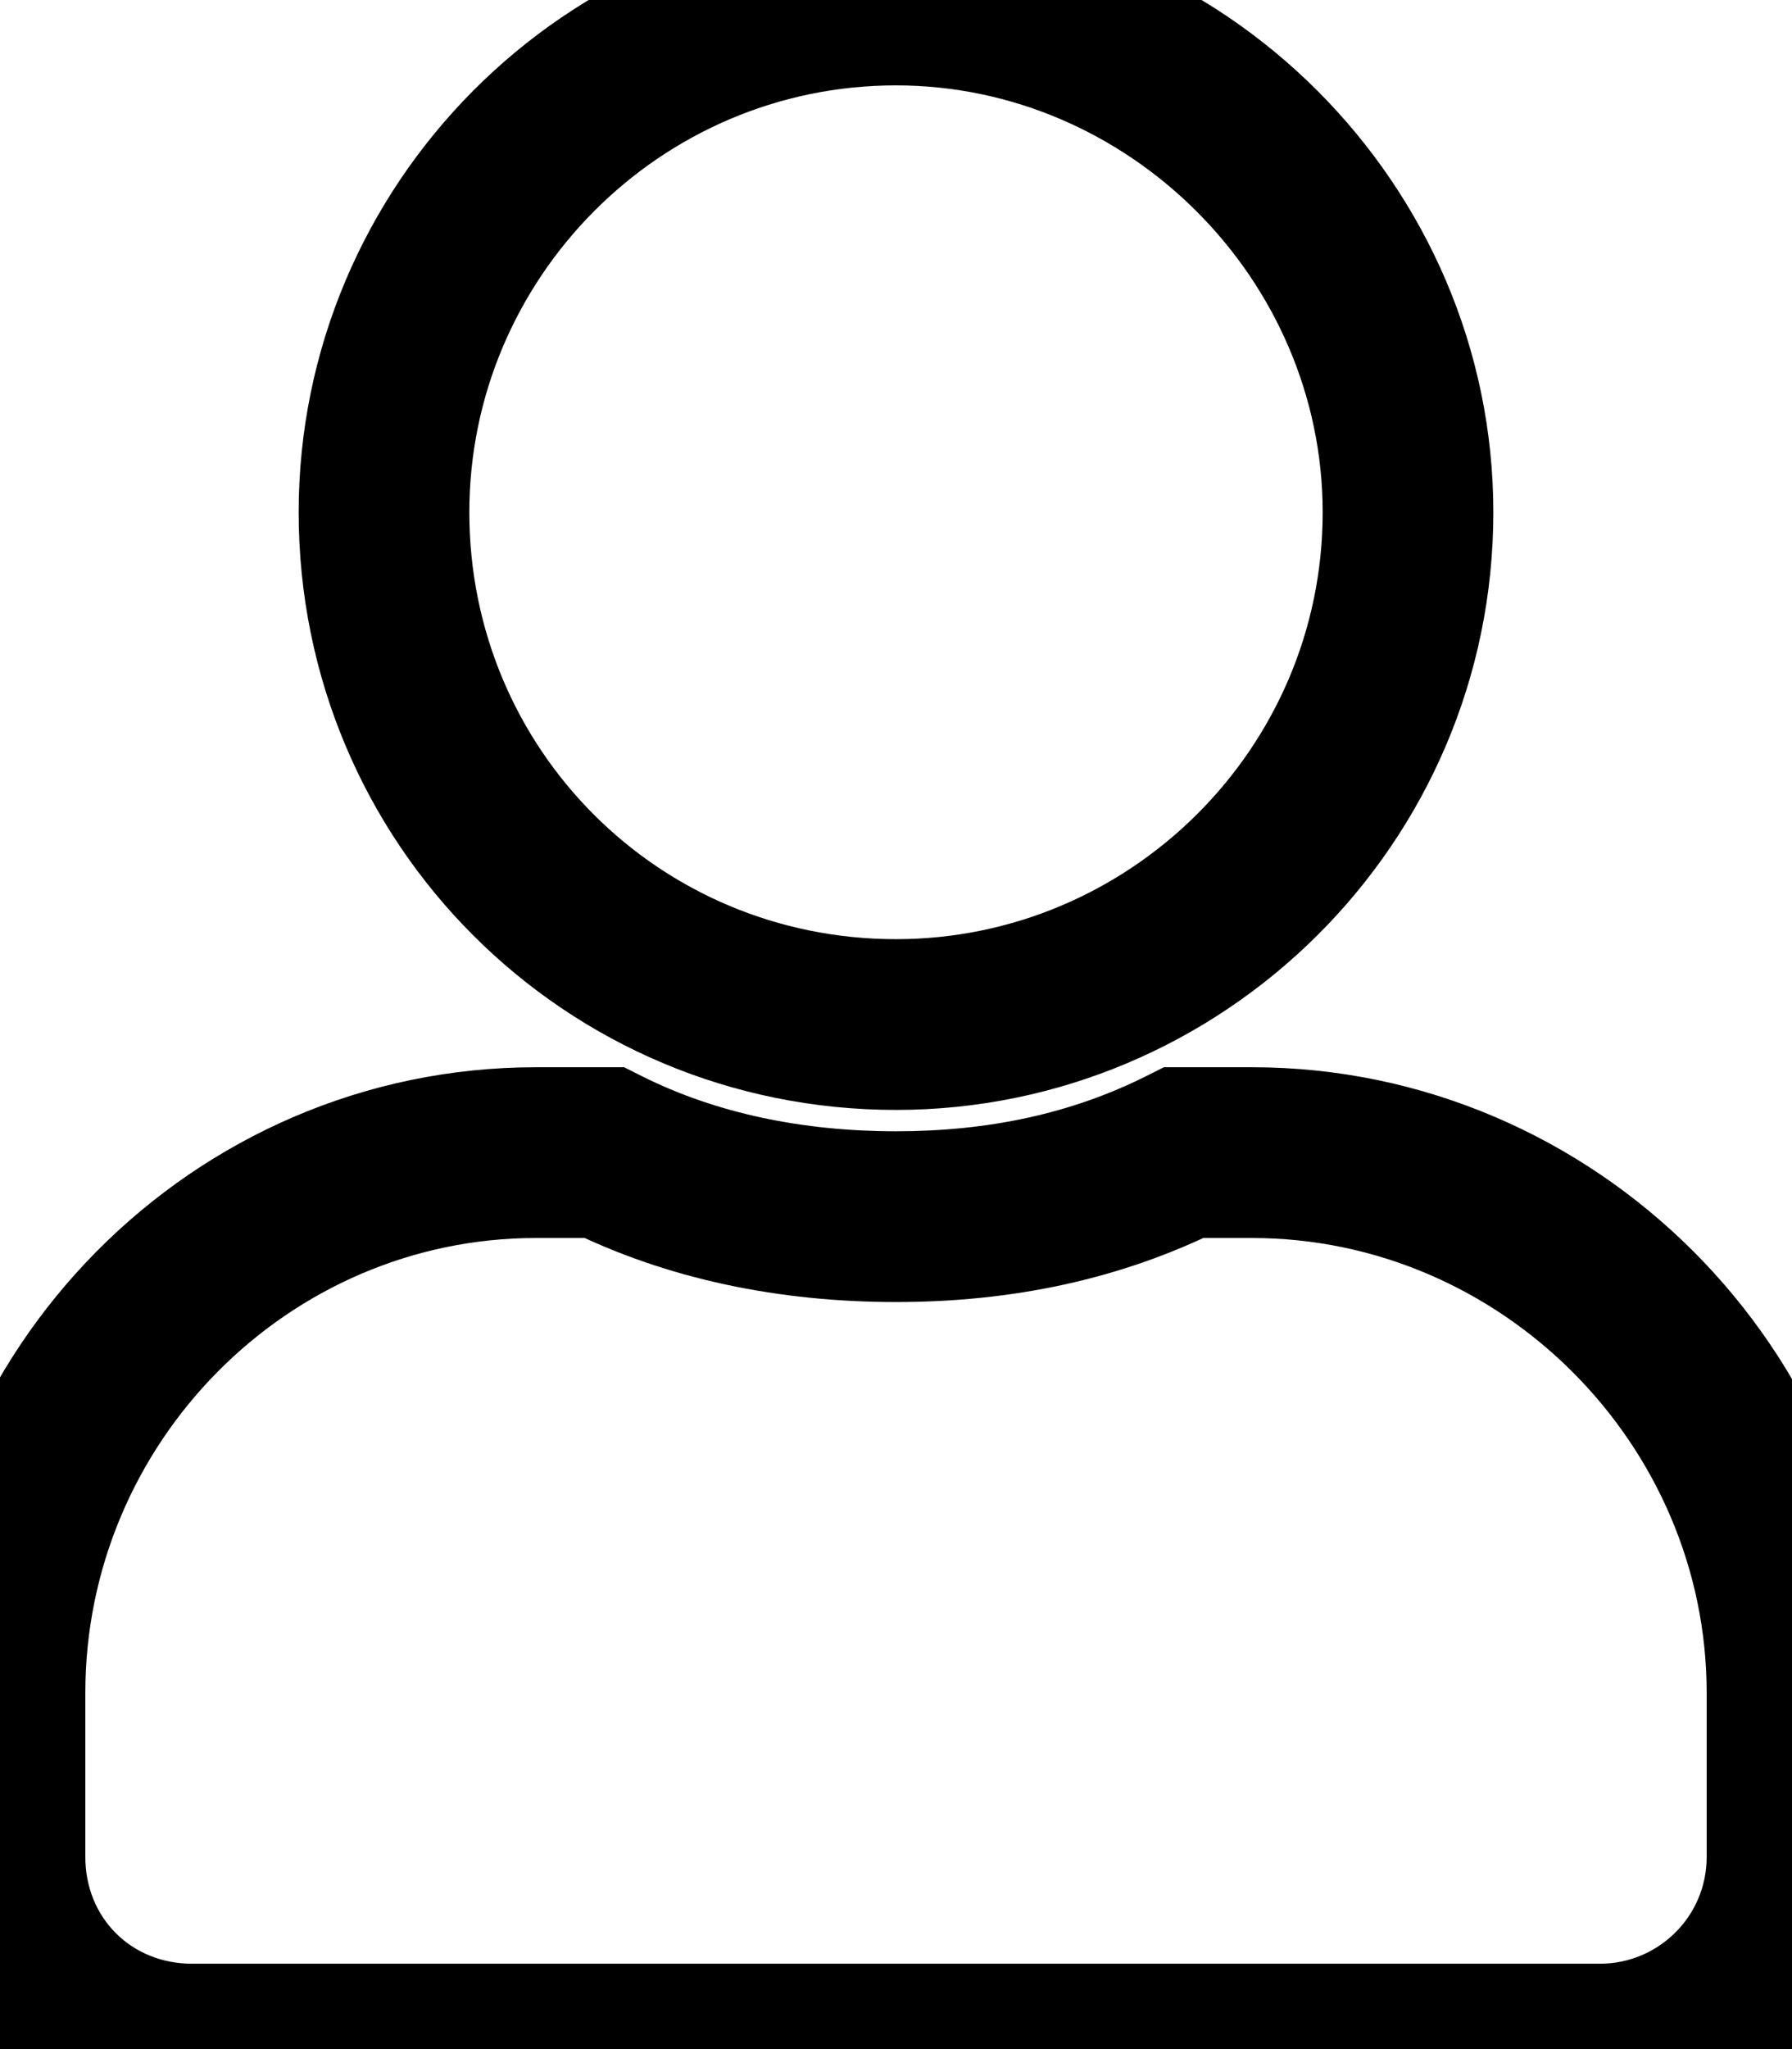 <svg width="21" height="24" viewBox="0 0 21 24" fill="none" xmlns="http://www.w3.org/2000/svg">
<path d="M13.875 13.5V12.5H13.639L13.428 12.606L13.875 13.5ZM7.078 13.5L7.525 12.606L7.314 12.5H7.078V13.5ZM10.5 13C14.328 13 17.5 9.885 17.5 6H15.5C15.5 8.771 13.234 11 10.5 11V13ZM17.5 6C17.5 2.166 14.334 -1 10.5 -1V1C13.229 1 15.5 3.271 15.5 6H17.5ZM10.5 -1C6.615 -1 3.5 2.172 3.5 6H5.5C5.5 3.266 7.729 1 10.5 1V-1ZM3.5 6C3.5 9.88 6.62 13 10.5 13V11C7.724 11 5.5 8.776 5.5 6H3.5ZM14.672 12.5H13.875V14.5H14.672V12.5ZM13.428 12.606C12.555 13.042 11.587 13.25 10.5 13.25V15.25C11.851 15.25 13.133 14.989 14.322 14.394L13.428 12.606ZM10.5 13.25C9.407 13.25 8.393 13.04 7.525 12.606L6.631 14.394C7.825 14.992 9.156 15.25 10.5 15.25V13.25ZM7.078 12.5H6.281V14.5H7.078V12.5ZM6.281 12.5C2.251 12.5 -1 15.817 -1 19.828H1C1 16.902 3.374 14.5 6.281 14.5V12.5ZM-1 19.828V21.75H1V19.828H-1ZM-1 21.75C-1 23.568 0.432 25 2.25 25V23C1.537 23 1 22.463 1 21.75H-1ZM2.25 25H18.75V23H2.25V25ZM18.75 25C20.507 25 22 23.581 22 21.75H20C20 22.45 19.43 23 18.75 23V25ZM22 21.75V19.828H20V21.75H22ZM22 19.828C22 15.807 18.693 12.5 14.672 12.5V14.5C17.588 14.5 20 16.912 20 19.828H22Z" fill="black"/>
</svg>
